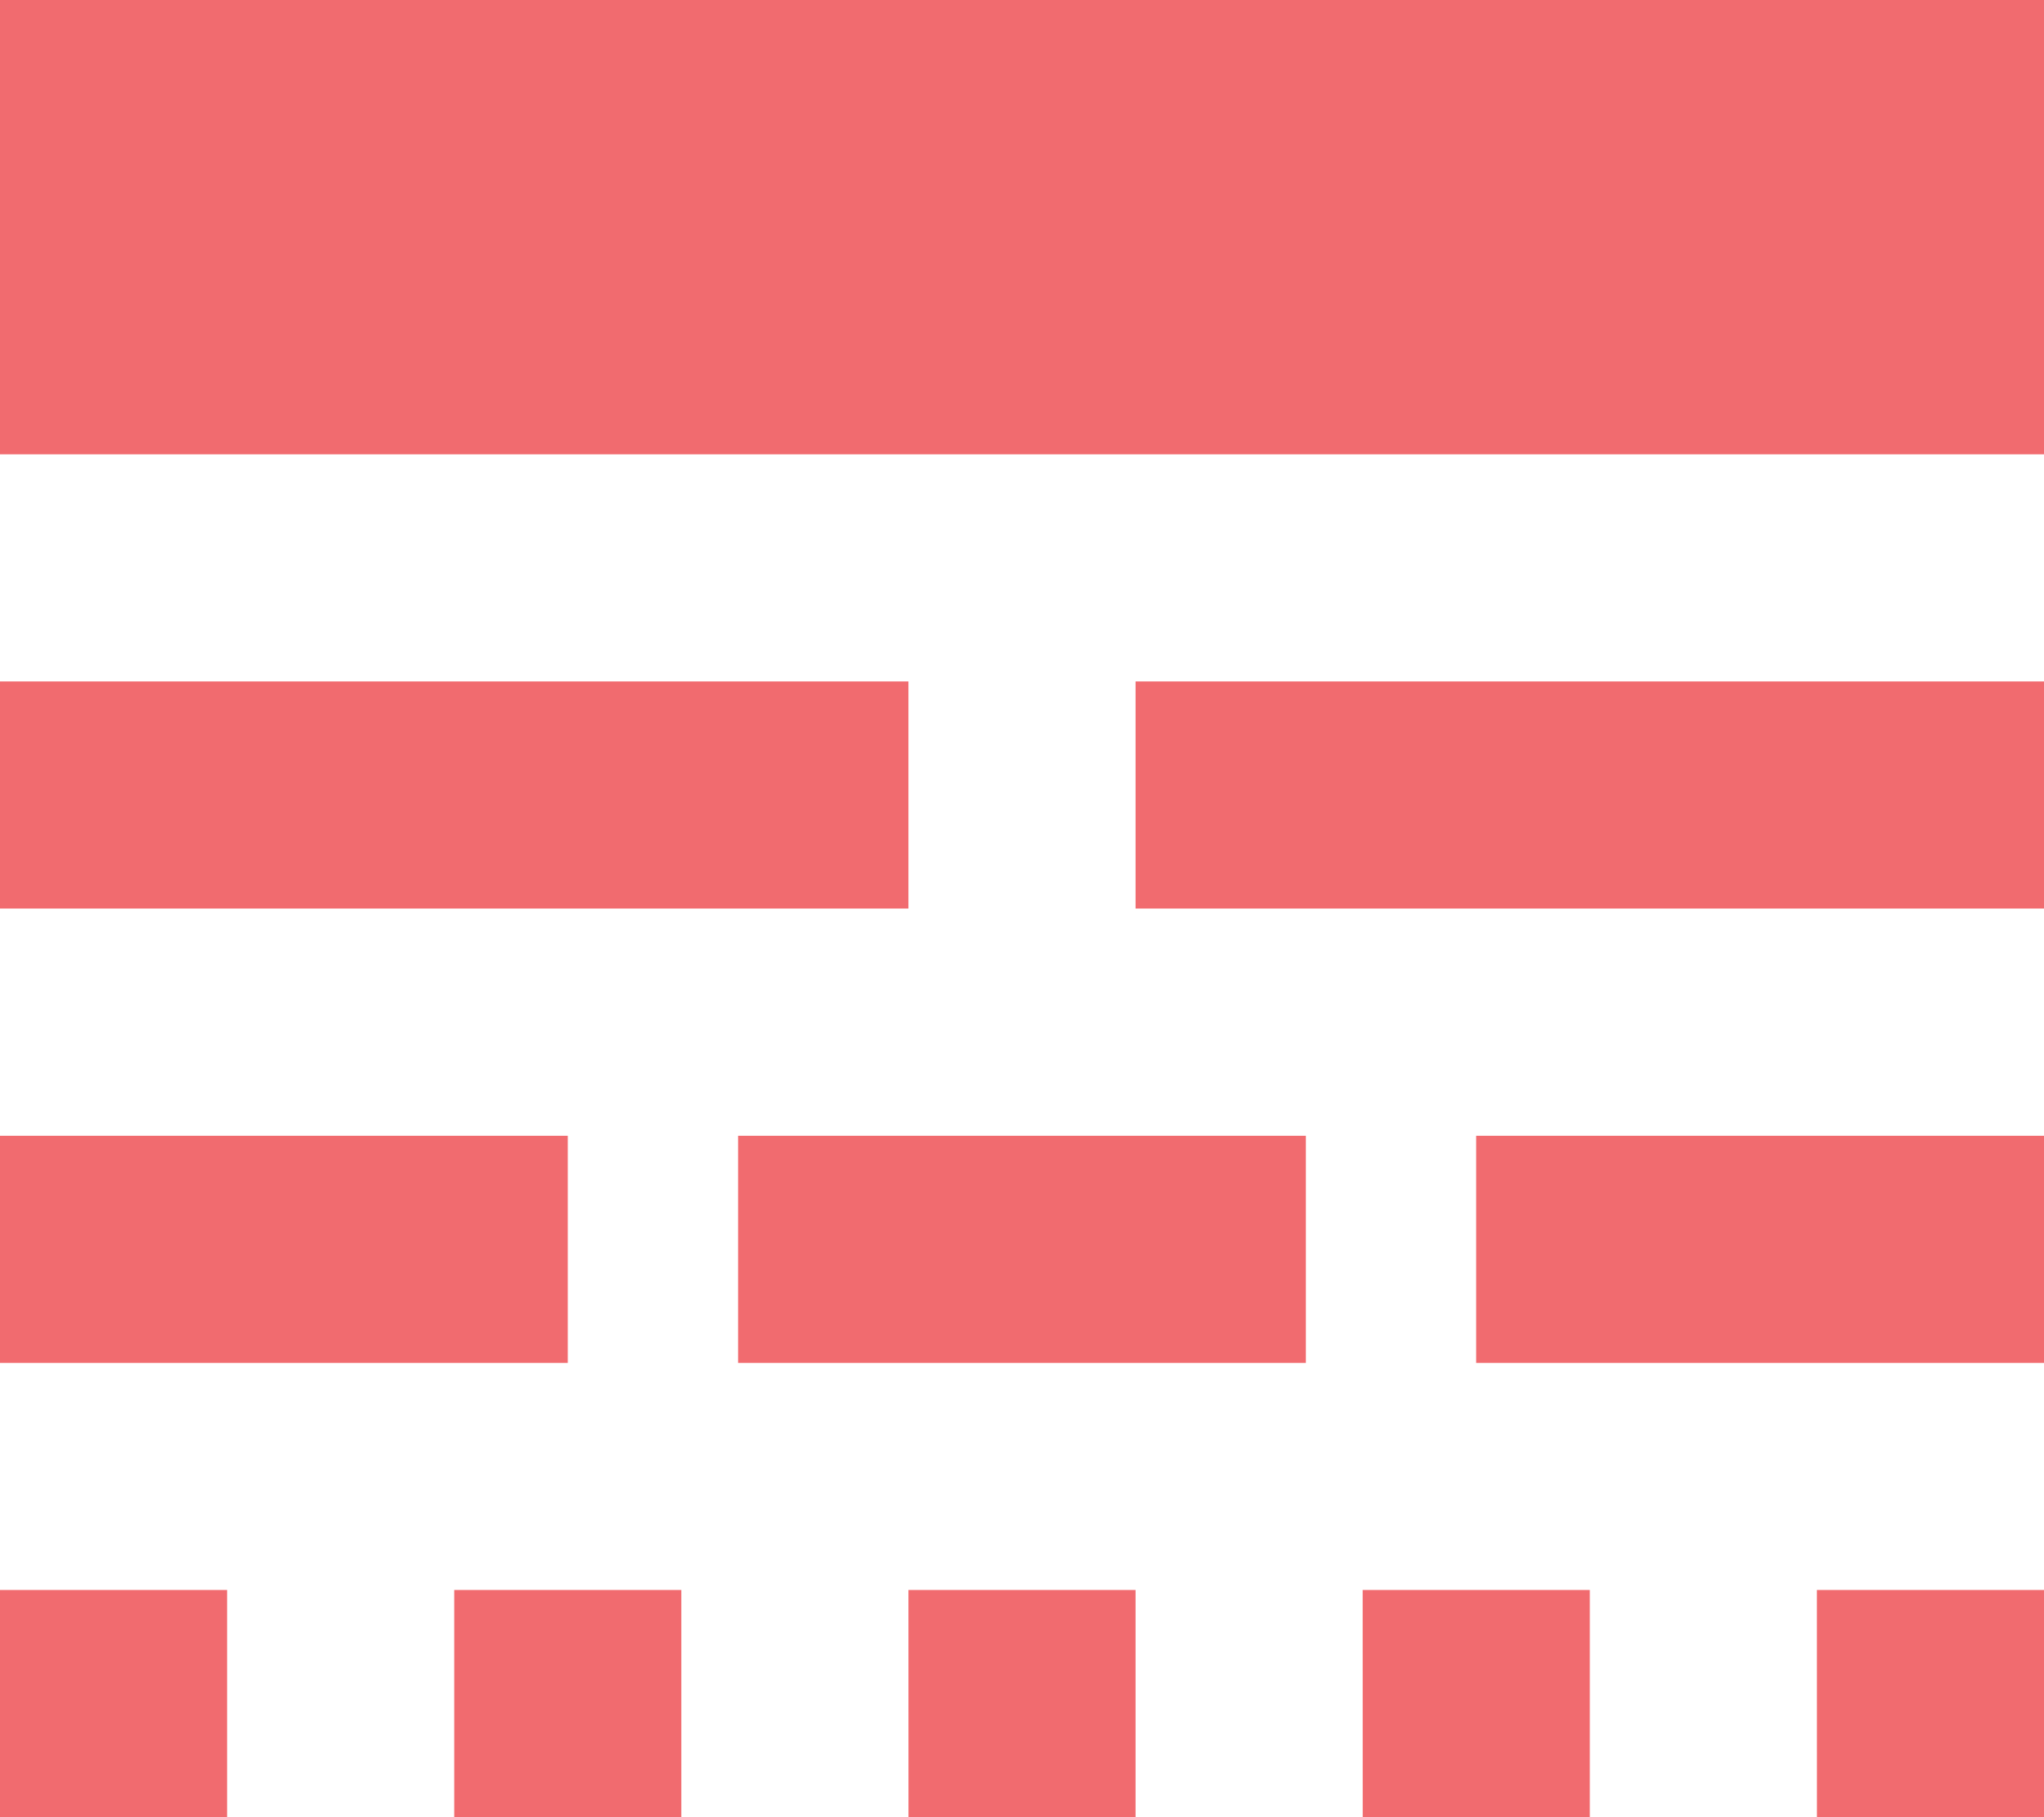 <svg xmlns="http://www.w3.org/2000/svg" width="41.817" height="37.171" viewBox="0 0 41.817 37.171"><defs><style>.a{fill:#f16b6f;}</style></defs><path class="a" d="M3,31.878H14.616V27.232H3Zm15.1,0H29.716V27.232H18.1Zm15.1,0H44.817V27.232H33.2ZM3,41.171H7.646V36.524H3Zm9.293,0h4.646V36.524H12.293Zm9.293,0h4.646V36.524H21.585Zm9.293,0h4.646V36.524H30.878Zm9.293,0h4.646V36.524H40.171ZM3,22.585H21.585V17.939H3Zm23.232,0H44.817V17.939H26.232ZM3,4v9.293H44.817V4Z" transform="translate(-3 -4)"/></svg>